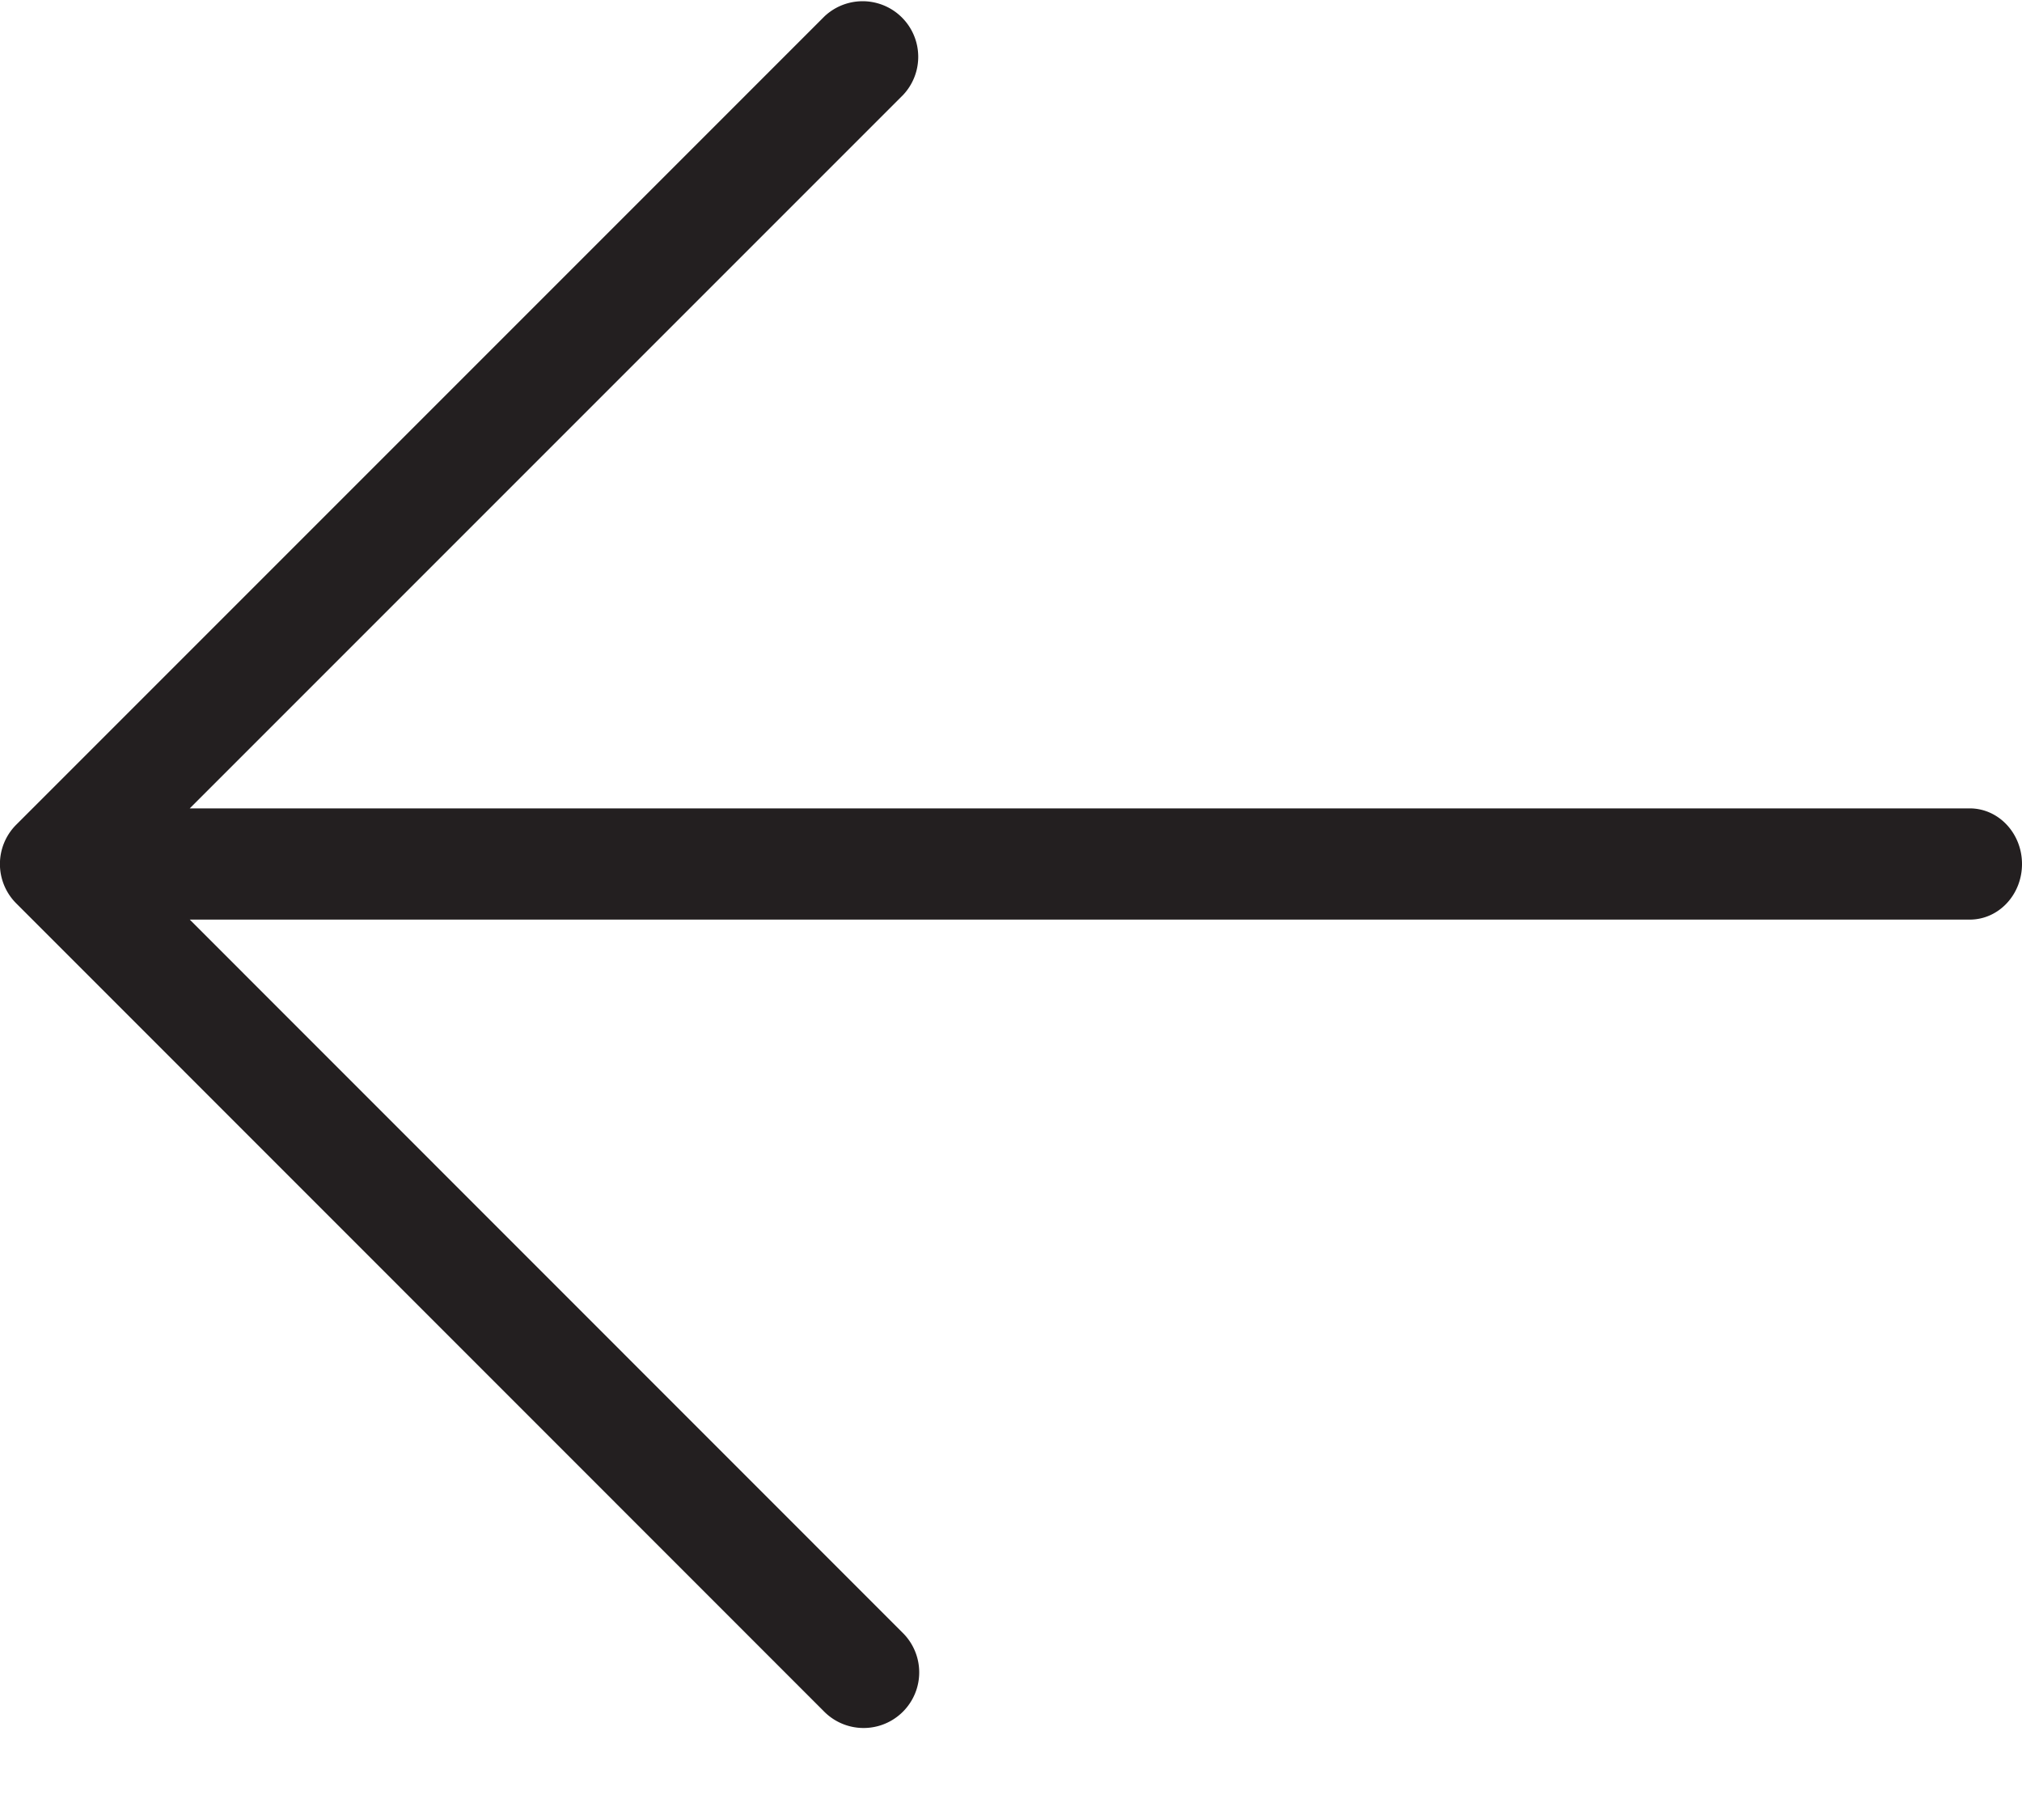 <svg xmlns="http://www.w3.org/2000/svg" width="20" height="18" viewBox="0 0 20 18">
    <g fill="none" fill-rule="evenodd">
        <path fill="#231F20" d="M1.877 7.995L8.932.94a.55.55 0 0 0-.777-.778L.16 8.157a.55.55 0 0 0 0 .777l7.993 7.995a.55.55 0 1 0 .778-.778L1.877 9.095h17.606c.286 0 .517-.246.517-.55 0-.303-.231-.55-.517-.55H1.877z"/>
        <path d="M-2-3h24v24H-2z"/>
    </g>
</svg>
